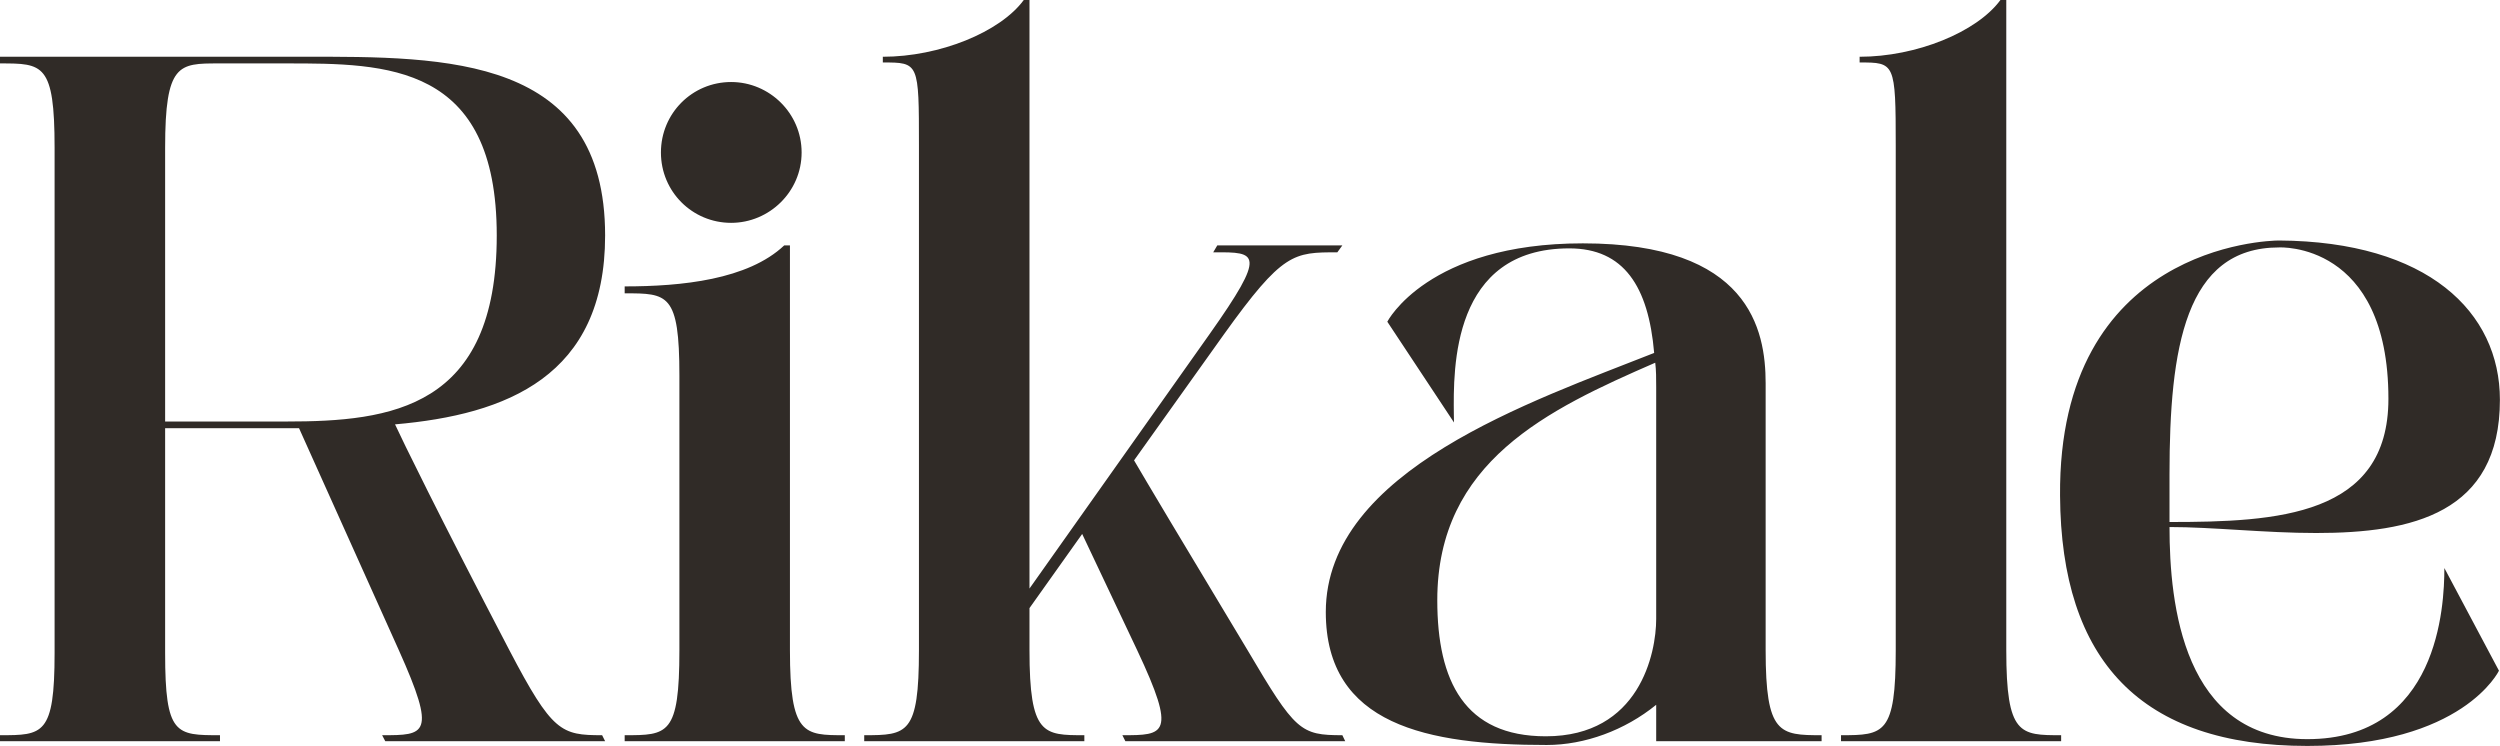 <svg width="184.097" height="54.932" viewBox="0 0 184.097 54.932" fill="none" xmlns="http://www.w3.org/2000/svg" xmlns:xlink="http://www.w3.org/1999/xlink">
	<desc>
			Created with Pixso.
	</desc>
	<defs/>
	<path id="Rikale" d="M98.85 54.14C95.76 54.14 95.39 53.85 91.87 47.88C86.97 39.74 84.39 35.41 83.51 33.9L90.13 24.62C94.46 18.58 95.25 18.58 98.48 18.58L98.85 18.07L89.64 18.07L89.34 18.58L89.45 18.58C92.53 18.57 93.34 18.57 89.06 24.62L75.81 43.34L75.81 0L75.39 0C73.65 2.37 69.18 4.18 65.01 4.18L65.01 4.6C67.67 4.6 67.67 4.6 67.67 10.74L67.67 47.88C67.67 54.07 66.81 54.14 63.64 54.14L63.64 54.58L79.85 54.58L79.85 54.14C76.83 54.14 75.81 54.14 75.81 47.88L75.81 44.78L79.69 39.32L83.74 47.88C86.69 54.14 85.74 54.14 82.65 54.14L82.87 54.58L99.06 54.58L98.85 54.14ZM147.74 47.88L147.74 0L147.31 0C145.57 2.37 141.11 4.18 136.94 4.18L136.94 4.6C139.53 4.6 139.6 4.6 139.6 10.74L139.6 47.88C139.6 54.07 138.74 54.14 135.57 54.14L135.57 54.58L151.78 54.58L151.78 54.14C148.75 54.14 147.74 54.14 147.74 47.88ZM16.2 54.14C12.95 54.14 12.16 54.14 12.16 48.09L12.16 31.53L22.02 31.53L29.37 47.88C32.18 54.14 31.32 54.14 28.14 54.14L28.37 54.58L44.56 54.58L44.34 54.14C41.32 54.14 40.67 53.92 37.51 47.88C32.25 37.81 29.58 32.32 29.09 31.25C37.3 30.53 44.56 27.72 44.56 17.34C44.56 4.13 32.93 4.16 22.36 4.18C21.93 4.18 21.51 4.18 21.09 4.18L0 4.18L0 4.67C3.16 4.67 4.02 4.67 4.02 10.88L4.02 48.09C4.02 54.14 3.16 54.14 0 54.14L0 54.58L16.2 54.58L16.2 54.14ZM12.16 10.88C12.16 4.67 13.16 4.67 16.1 4.67L16.2 4.67L21.09 4.67C28.44 4.67 36.58 4.67 36.58 17.34C36.58 30.09 28.79 31.04 21.09 31.04L12.16 31.04L12.16 10.88ZM59.03 11.23C59.03 14.11 56.66 16.41 53.84 16.41C50.98 16.41 48.67 14.11 48.67 11.23C48.67 8.34 50.98 6.04 53.84 6.04C56.66 6.04 59.03 8.34 59.03 11.23ZM159.76 38.81C159.76 44.5 160.77 54.43 169.91 54.43C179.56 54.43 180 44.64 180 41.83L184.02 49.39C184.02 49.39 181.37 54.93 169.91 54.93C157.67 54.93 151.77 48.67 151.7 36.5C151.56 18.14 166.97 17.71 167.83 17.71C178.77 17.78 184.09 22.97 184.09 29.44C184.09 37.81 177.62 39.25 170.56 39.25C166.81 39.25 162.93 38.81 159.76 38.81ZM116.56 17.92C128.81 17.92 130.02 24.27 130.02 28.23L130.02 47.88C130.02 54.07 131.04 54.14 134.14 54.14L134.14 54.58L121.96 54.58L121.96 51.9C119.65 53.78 116.7 54.86 113.9 54.86C105.12 54.86 97.63 53.41 97.63 45.07C97.63 34.62 112.89 29.53 121.81 25.99C121.39 21.09 119.58 18.29 115.56 18.29C106.9 18.29 107.02 27.13 107.06 30.53C107.06 30.75 107.07 30.94 107.07 31.11L102.16 23.69C102.16 23.69 105.12 17.92 116.56 17.92ZM57.75 18.07L58.17 18.07L58.17 47.88C58.17 54.14 59.19 54.14 62.21 54.14L62.21 54.58L46 54.58L46 54.14C49.17 54.14 50.03 54.14 50.03 47.88L50.03 27.65C50.03 21.6 49.17 21.6 46 21.6L46 21.09C50.19 21.09 55.07 20.6 57.75 18.07ZM167.83 18.22C160.91 18.22 159.76 25.62 159.76 34.92L159.76 38.44C167.67 38.44 175.88 38.02 175.88 29.37C175.88 17.78 167.83 18.22 167.83 18.22ZM105.84 44.2C105.84 50.18 107.86 54.22 113.83 54.22C120.74 54.22 121.96 48.09 121.96 45.58L121.96 28.51C121.96 27.86 121.96 27.29 121.89 26.71C113.97 30.16 105.84 33.99 105.84 44.2Z" fill="#302B27" fill-opacity="1" fill-rule="evenodd"/>
</svg>
